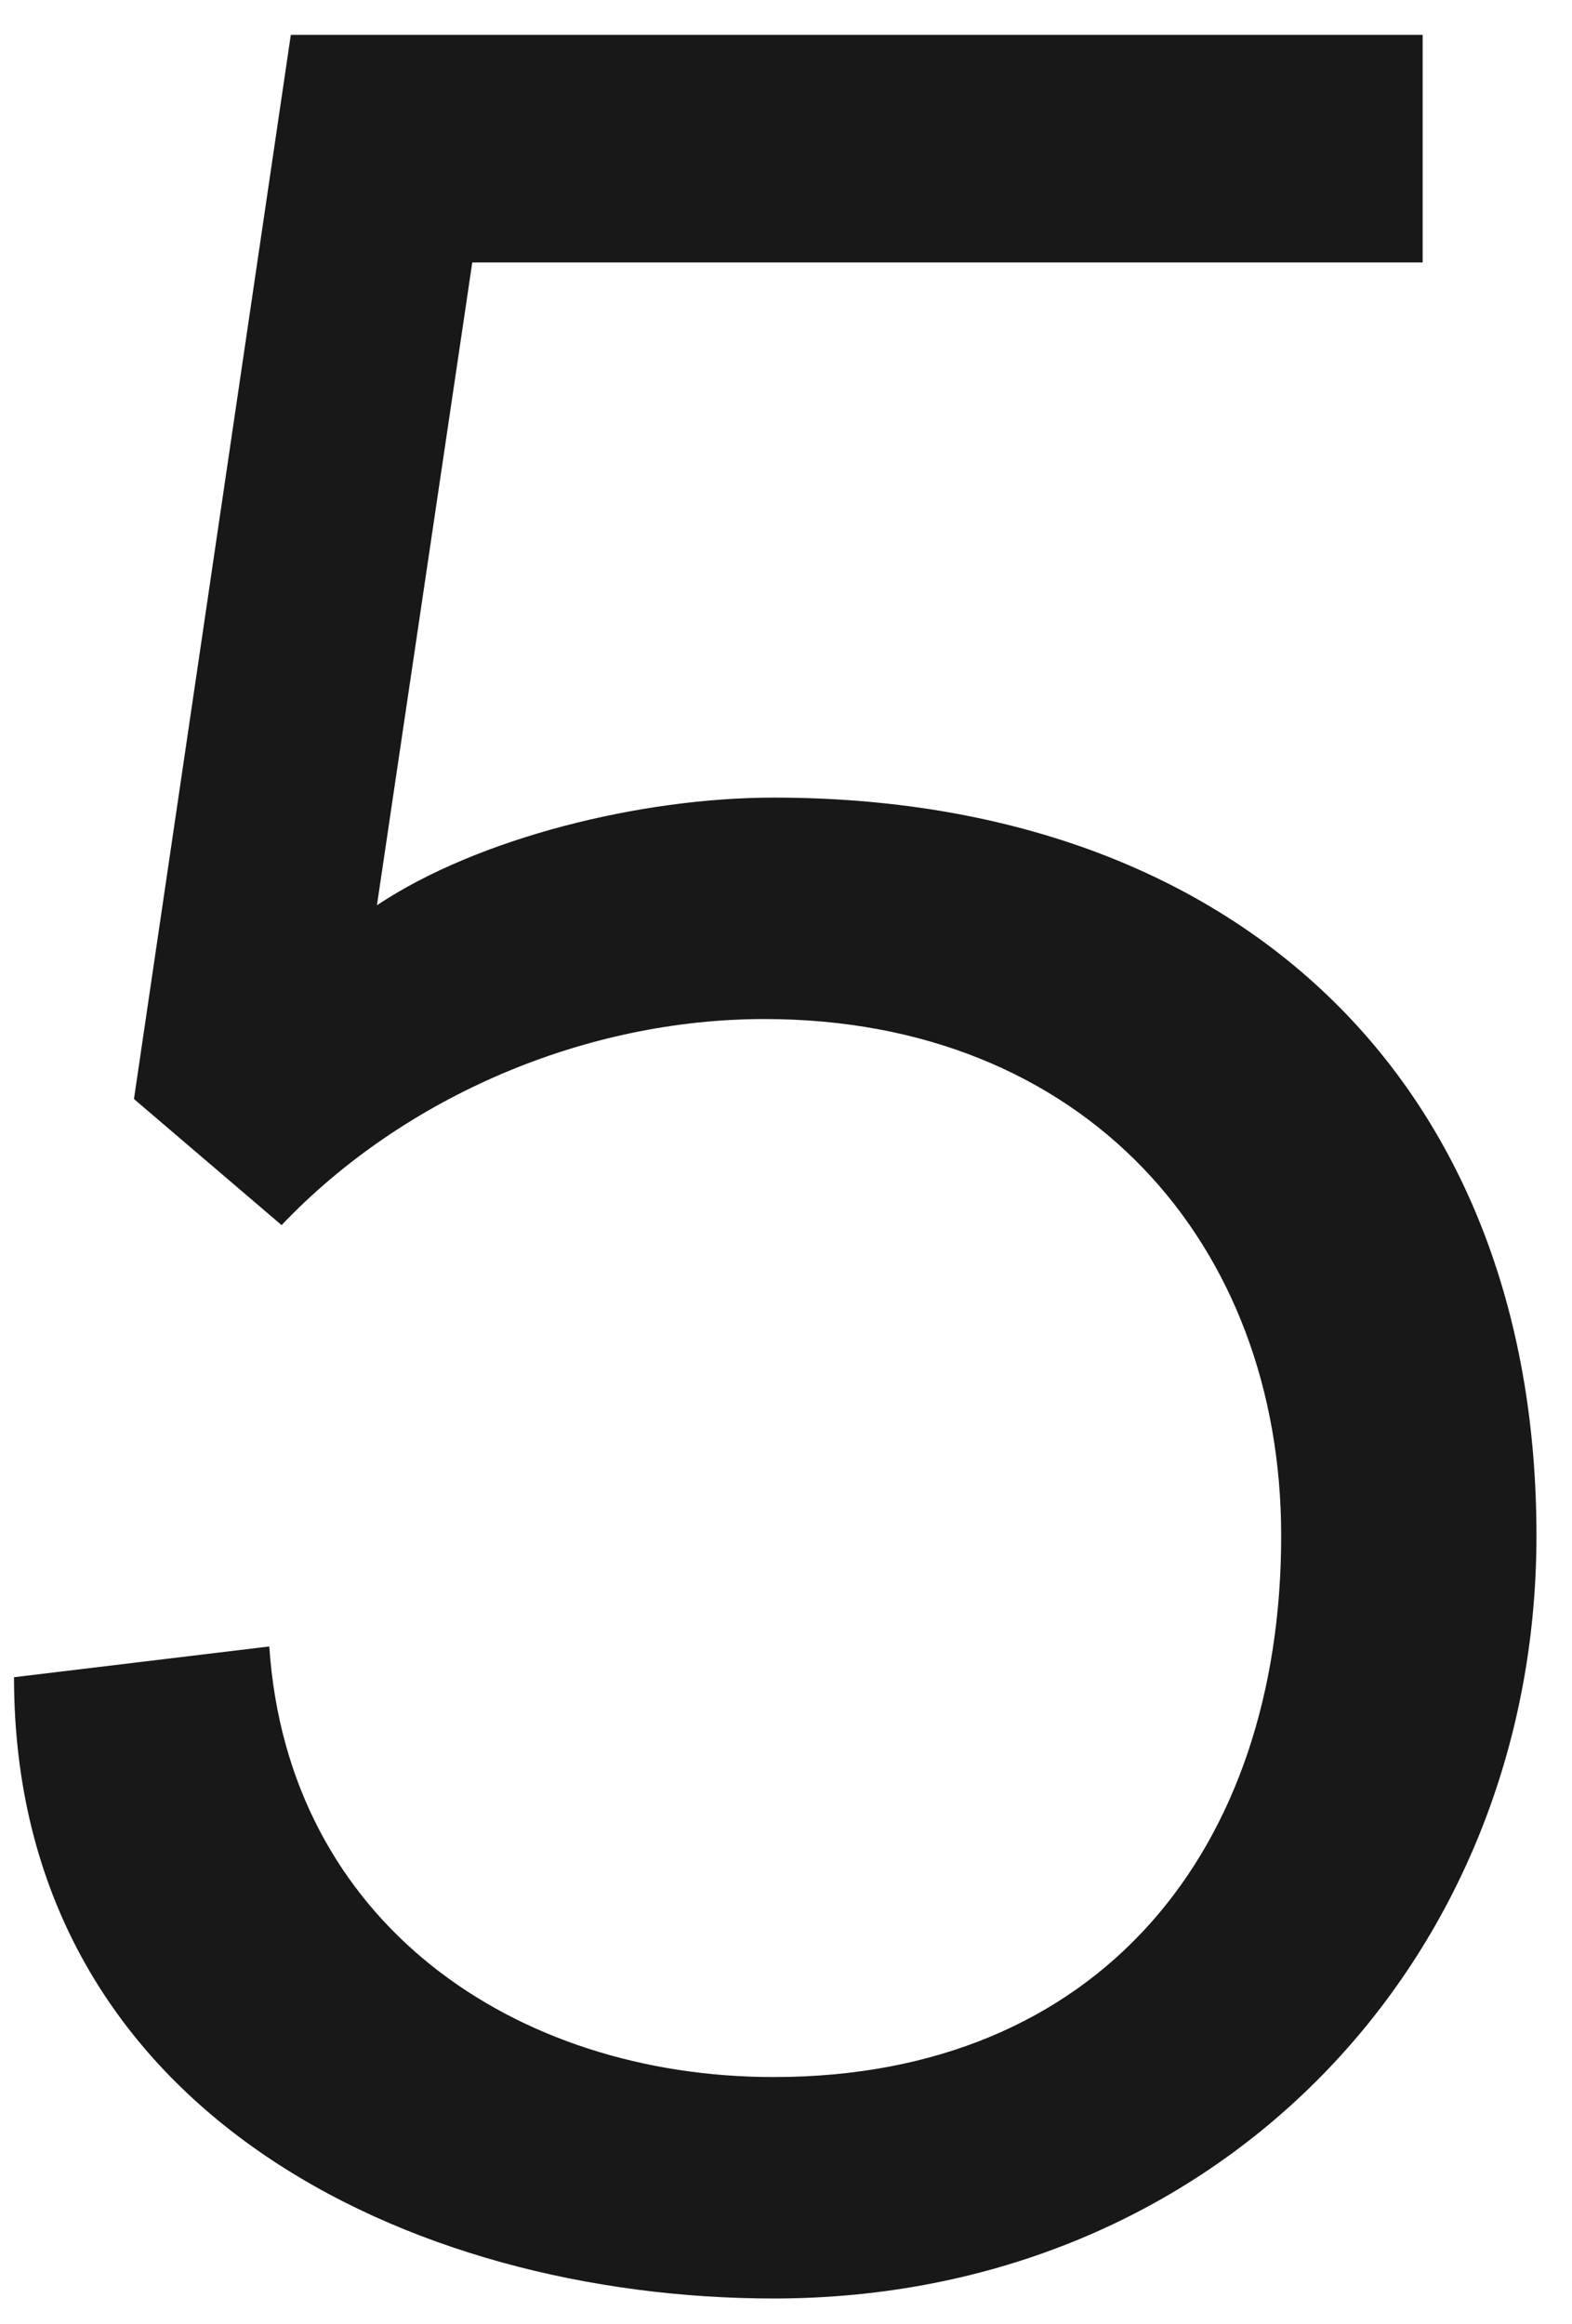 <svg width="23" height="34" viewBox="0 0 23 34" fill="none" xmlns="http://www.w3.org/2000/svg">
<path d="M11.32 30.39C7.54 30.39 4.21 28.14 3.94 24.09L0.205 24.54C0.205 30.885 6.01 33.63 11.32 33.63C17.8 33.63 22.48 28.68 22.48 22.47C22.48 15.81 18.07 11.67 11.32 11.67C9.385 11.67 7 12.255 5.515 13.245L6.91 3.84H20.815V0.51H4.255L1.96 16.08L4.12 17.925C5.92 16.035 8.575 14.91 11.185 14.91C15.865 14.91 18.745 18.195 18.745 22.47C18.745 27.06 16.09 30.39 11.32 30.39Z" fill="#181818"/>
</svg>

